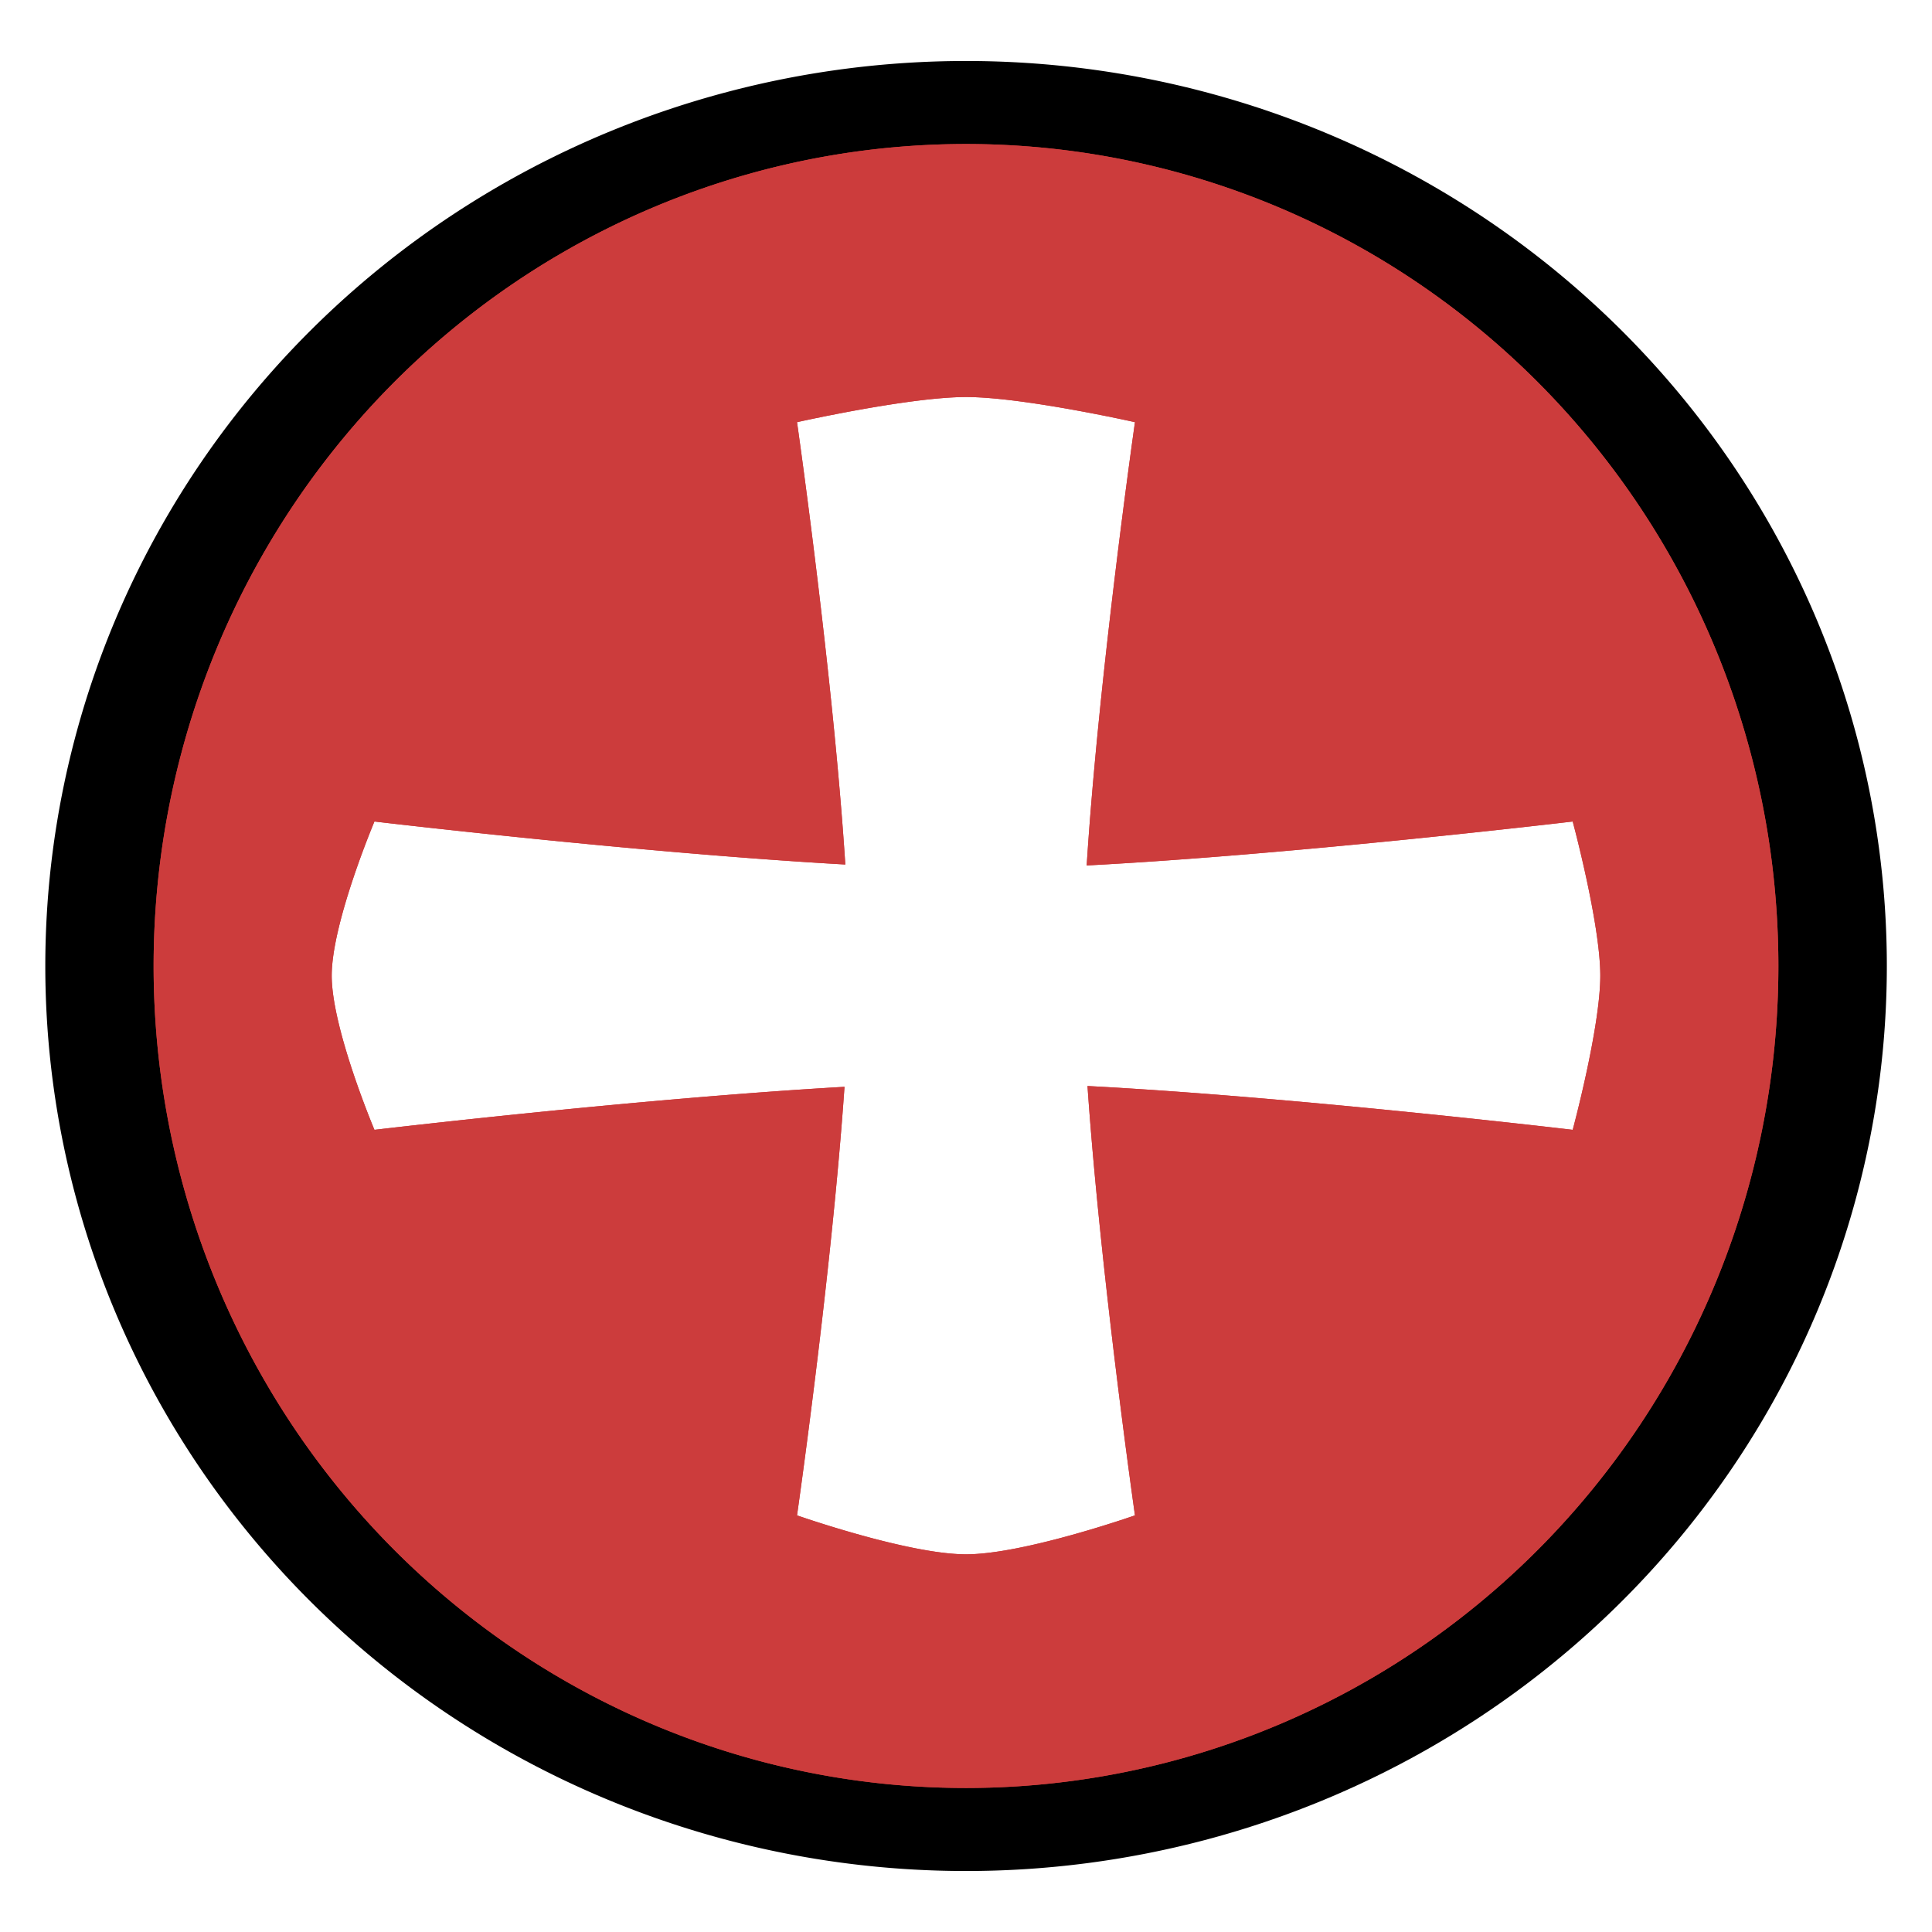 <?xml version="1.0" encoding="UTF-8" standalone="no"?>
<svg
   width="54"
   height="54"
   version="1.1"
   viewBox="0 0 14.287 14.287"
   id="svg1157"
   sodipodi:docname="icon_first_aid.svg"
   inkscape:version="1.3.2 (091e20e, 2023-11-25, custom)"
   xmlns:inkscape="http://www.inkscape.org/namespaces/inkscape"
   xmlns:sodipodi="http://sodipodi.sourceforge.net/DTD/sodipodi-0.dtd"
   xmlns="http://www.w3.org/2000/svg"
   xmlns:svg="http://www.w3.org/2000/svg"
   xmlns:rdf="http://www.w3.org/1999/02/22-rdf-syntax-ns#"
   xmlns:cc="http://creativecommons.org/ns#"
   xmlns:dc="http://purl.org/dc/elements/1.1/">
  <defs
     id="defs1161" />
  <sodipodi:namedview
     pagecolor="#ffffff"
     bordercolor="#666666"
     borderopacity="1"
     objecttolerance="10"
     gridtolerance="10"
     guidetolerance="10"
     inkscape:pageopacity="0"
     inkscape:pageshadow="2"
     inkscape:window-width="1920"
     inkscape:window-height="1001"
     id="namedview1159"
     showgrid="false"
     inkscape:zoom="4.5461769"
     inkscape:cx="-40.693533"
     inkscape:cy="47.402467"
     inkscape:window-x="-9"
     inkscape:window-y="-9"
     inkscape:window-maximized="1"
     inkscape:current-layer="svg1157"
     units="px"
     inkscape:showpageshadow="2"
     inkscape:pagecheckerboard="0"
     inkscape:deskcolor="#d1d1d1" />
  <path
     id="path9"
     style="fill:#000000;fill-opacity:1;stroke-width:0.25"
     d="M 7.144,0.451 A 6.809,6.693 0 0 0 0.335,7.144 6.809,6.693 0 0 0 7.144,13.836 6.809,6.693 0 0 0 13.953,7.144 6.809,6.693 0 0 0 7.144,0.451 Z m 0,2.06 c 0.478,0 1.416,0.205 1.416,0.205 0,0 -0.304,2.06 -0.405,3.608 1.747,-0.089 4.073,-0.357 4.073,-0.357 0,0 0.232,0.831 0.232,1.255 0,0.424 -0.232,1.255 -0.232,1.255 0,0 -2.319,-0.268 -4.066,-0.357 0.108,1.533 0.398,3.496 0.398,3.496 0,0 -0.929,0.317 -1.416,0.317 -0.487,0 -1.416,-0.317 -1.416,-0.317 0,0 0.289,-1.957 0.397,-3.489 -1.731,0.095 -3.94,0.35 -3.94,0.35 0,0 -0.358,-0.824 -0.358,-1.255 0,-0.432 0.358,-1.255 0.358,-1.255 0,0 2.215,0.255 3.947,0.35 C 6.03,4.77 5.727,2.716 5.727,2.716 c 0,0 0.938,-0.205 1.416,-0.205 z" />
  <path
     id="path6"
     style="fill:#cc3c3c;fill-opacity:1;stroke-width:0.224"
     d="M 7.144 1.065 A 6.008 6.079 0 0 0 1.136 7.144 A 6.008 6.079 0 0 0 7.144 13.222 A 6.008 6.079 0 0 0 13.151 7.144 A 6.008 6.079 0 0 0 7.144 1.065 z M 7.144 2.936 C 7.566 2.936 8.393 3.122 8.393 3.122 C 8.393 3.122 8.125 4.994 8.036 6.4 C 9.578 6.319 11.63 6.075 11.63 6.075 C 11.63 6.075 11.834 6.83 11.834 7.215 C 11.834 7.6 11.63 8.355 11.63 8.355 C 11.63 8.355 9.583 8.112 8.042 8.031 C 8.138 9.423 8.393 11.206 8.393 11.206 C 8.393 11.206 7.573 11.494 7.144 11.494 C 6.714 11.494 5.894 11.206 5.894 11.206 C 5.894 11.206 6.149 9.429 6.245 8.037 C 4.718 8.124 2.769 8.355 2.769 8.355 C 2.769 8.355 2.453 7.607 2.453 7.215 C 2.453 6.823 2.769 6.075 2.769 6.075 C 2.769 6.075 4.723 6.307 6.251 6.393 C 6.161 4.988 5.894 3.122 5.894 3.122 C 5.894 3.122 6.722 2.936 7.144 2.936 z " />
  <path
     id="path8"
     style="fill:#cc3c3c;fill-opacity:1;stroke-width:0.224"
     d="M 7.144 1.065 A 6.008 6.079 0 0 0 1.136 7.144 A 6.008 6.079 0 0 0 7.144 13.222 A 6.008 6.079 0 0 0 13.151 7.144 A 6.008 6.079 0 0 0 7.144 1.065 z M 7.144 2.936 C 7.566 2.936 8.393 3.122 8.393 3.122 C 8.393 3.122 8.125 4.994 8.036 6.4 C 9.578 6.319 11.63 6.075 11.63 6.075 C 11.63 6.075 11.834 6.83 11.834 7.215 C 11.834 7.6 11.63 8.355 11.63 8.355 C 11.63 8.355 9.583 8.112 8.042 8.031 C 8.138 9.423 8.393 11.206 8.393 11.206 C 8.393 11.206 7.573 11.494 7.144 11.494 C 6.714 11.494 5.894 11.206 5.894 11.206 C 5.894 11.206 6.149 9.429 6.245 8.037 C 4.718 8.124 2.769 8.355 2.769 8.355 C 2.769 8.355 2.453 7.607 2.453 7.215 C 2.453 6.823 2.769 6.075 2.769 6.075 C 2.769 6.075 4.723 6.307 6.251 6.393 C 6.161 4.988 5.894 3.122 5.894 3.122 C 5.894 3.122 6.722 2.936 7.144 2.936 z " />
</svg>
